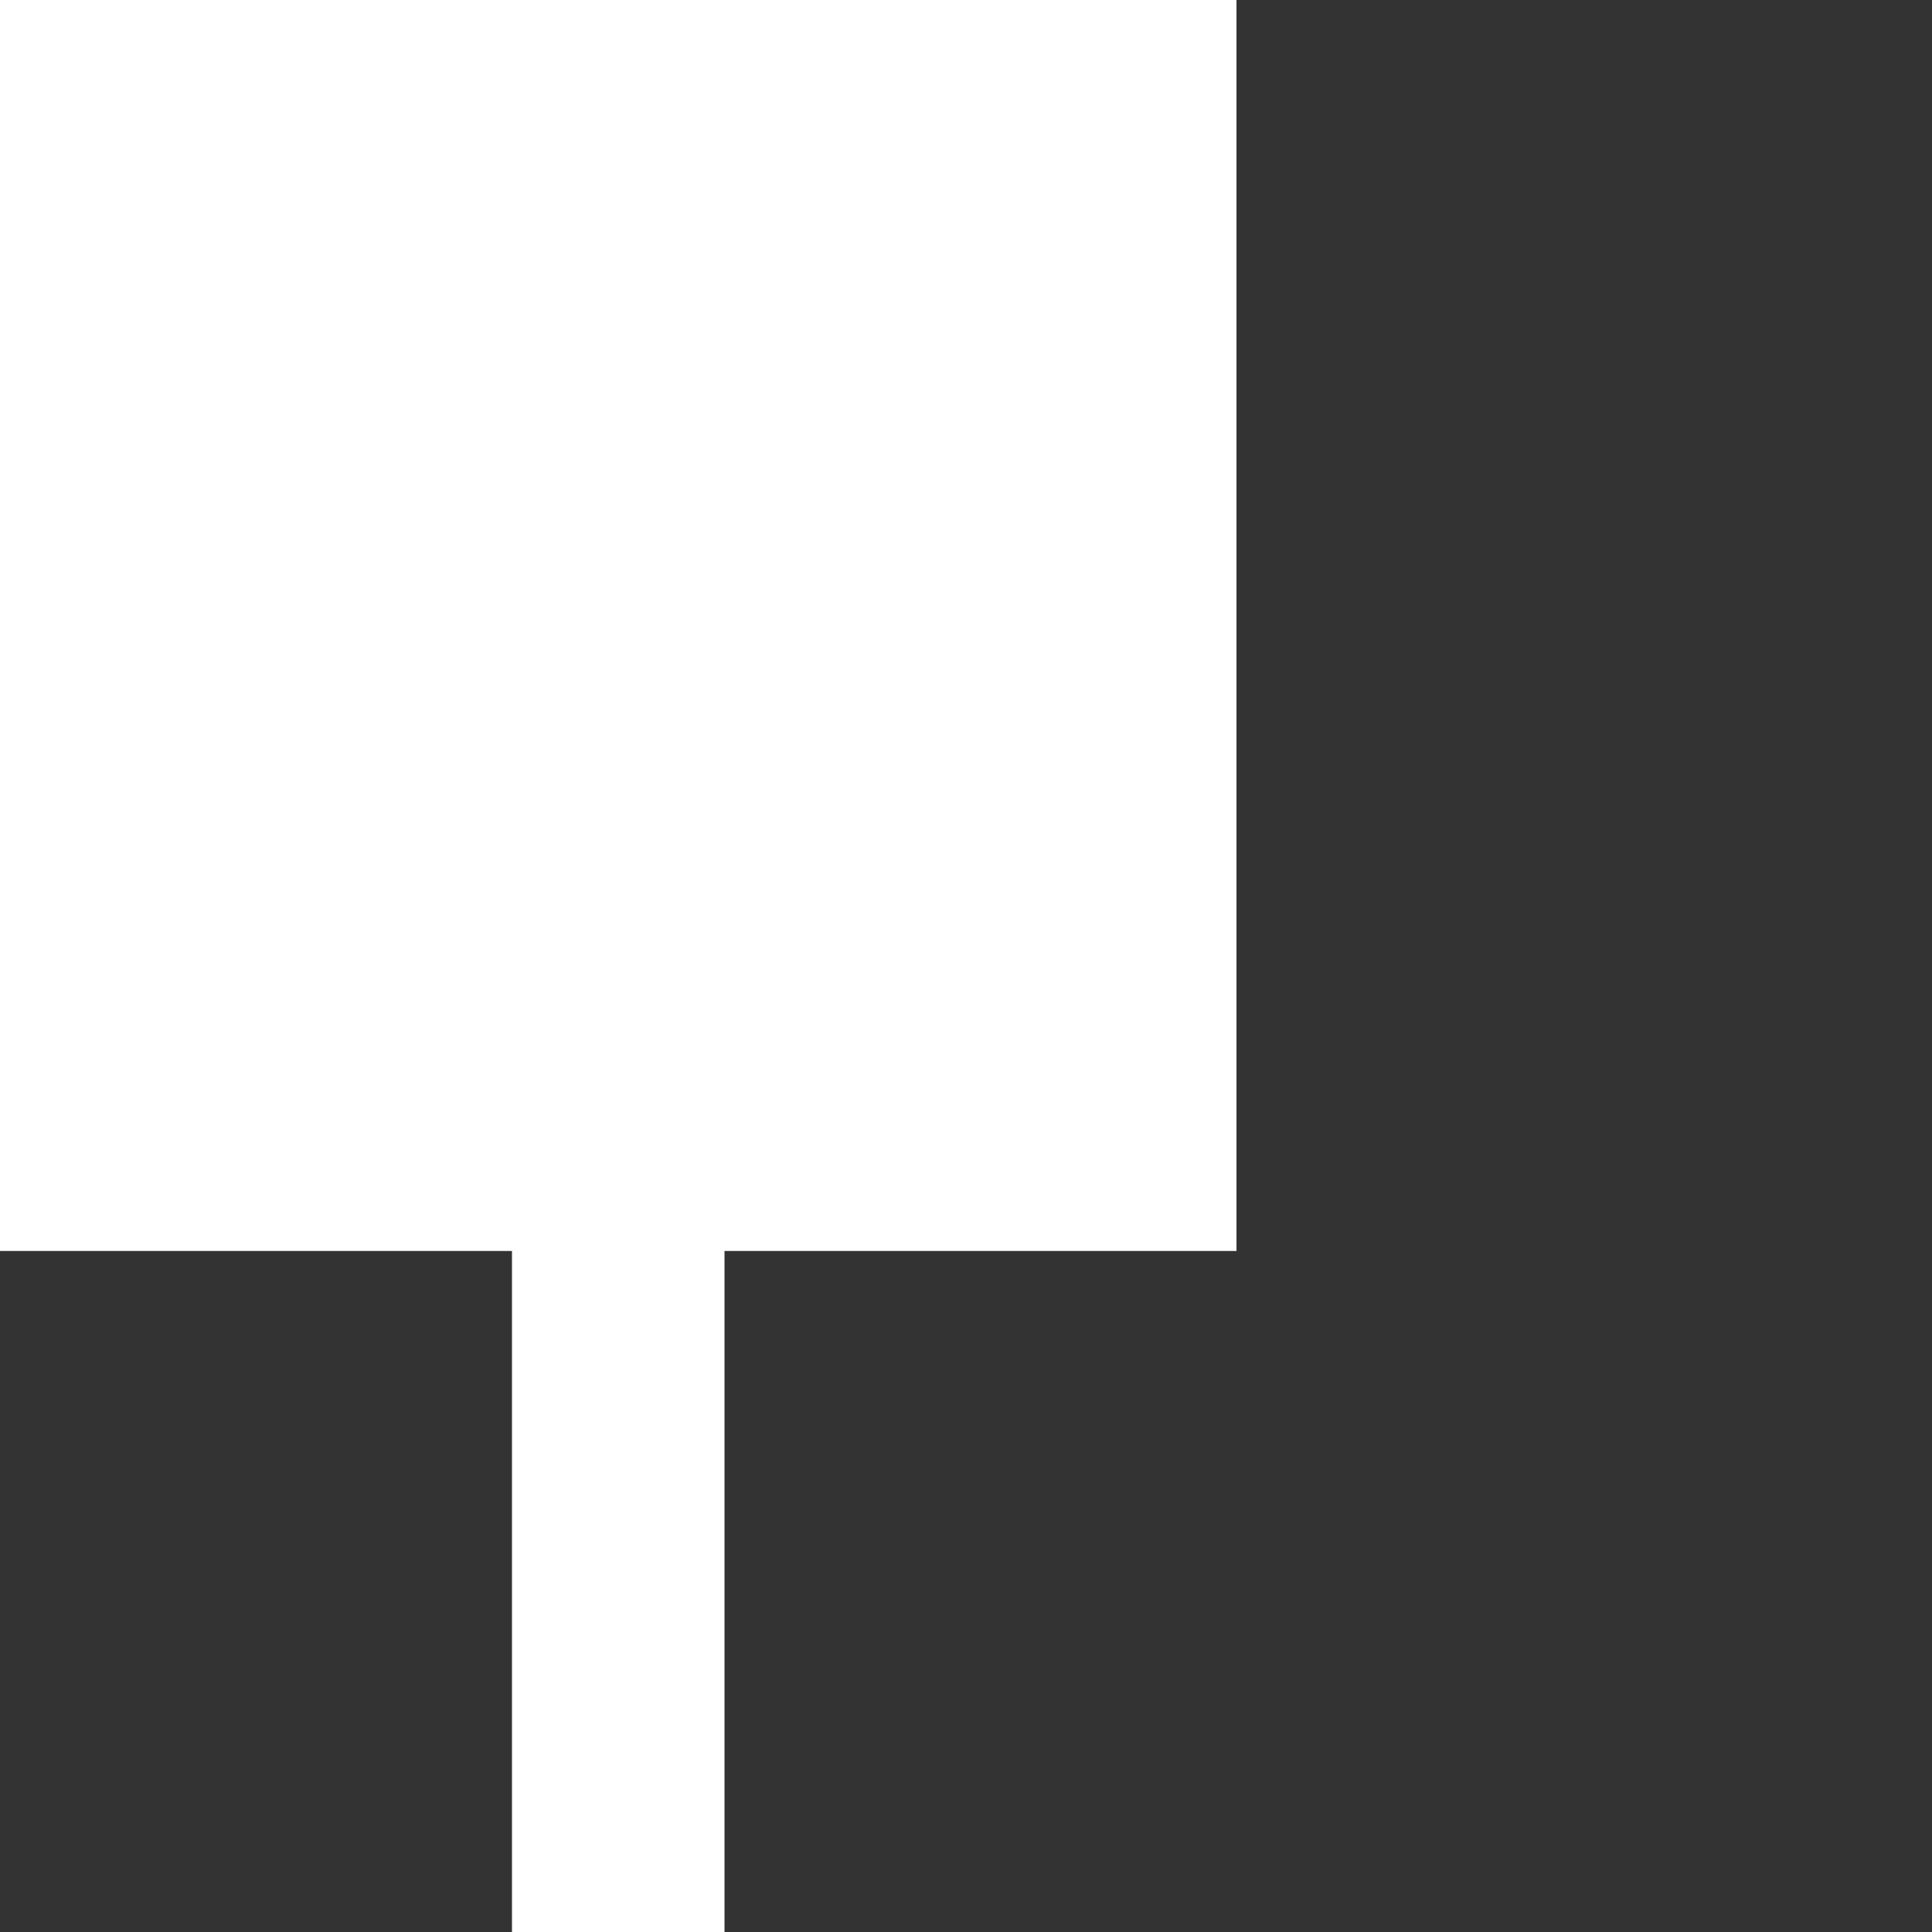 <?xml version="1.0" encoding="UTF-8" standalone="no"?>
<svg             xmlns:xlink="http://www.w3.org/1999/xlink"   xmlns="http://www.w3.org/2000/svg"           width="20" height="20">
  <rect width="100%" height="100%" fill="#333333" stroke="none"/>
  <g transform="matrix(1, 0, 0, 1, 6.4, 25.0)">
    <path d="M6.4 -12.05 L1.1 -12.05 1.1 0.0 -1.1 0.0 -1.1 -12.05 -6.4 -12.05 -6.4 -25.0 6.4 -25.0 6.4 -12.05" fill="#ffffff" fill-rule="evenodd" stroke="none"/>
  </g>
</svg>
